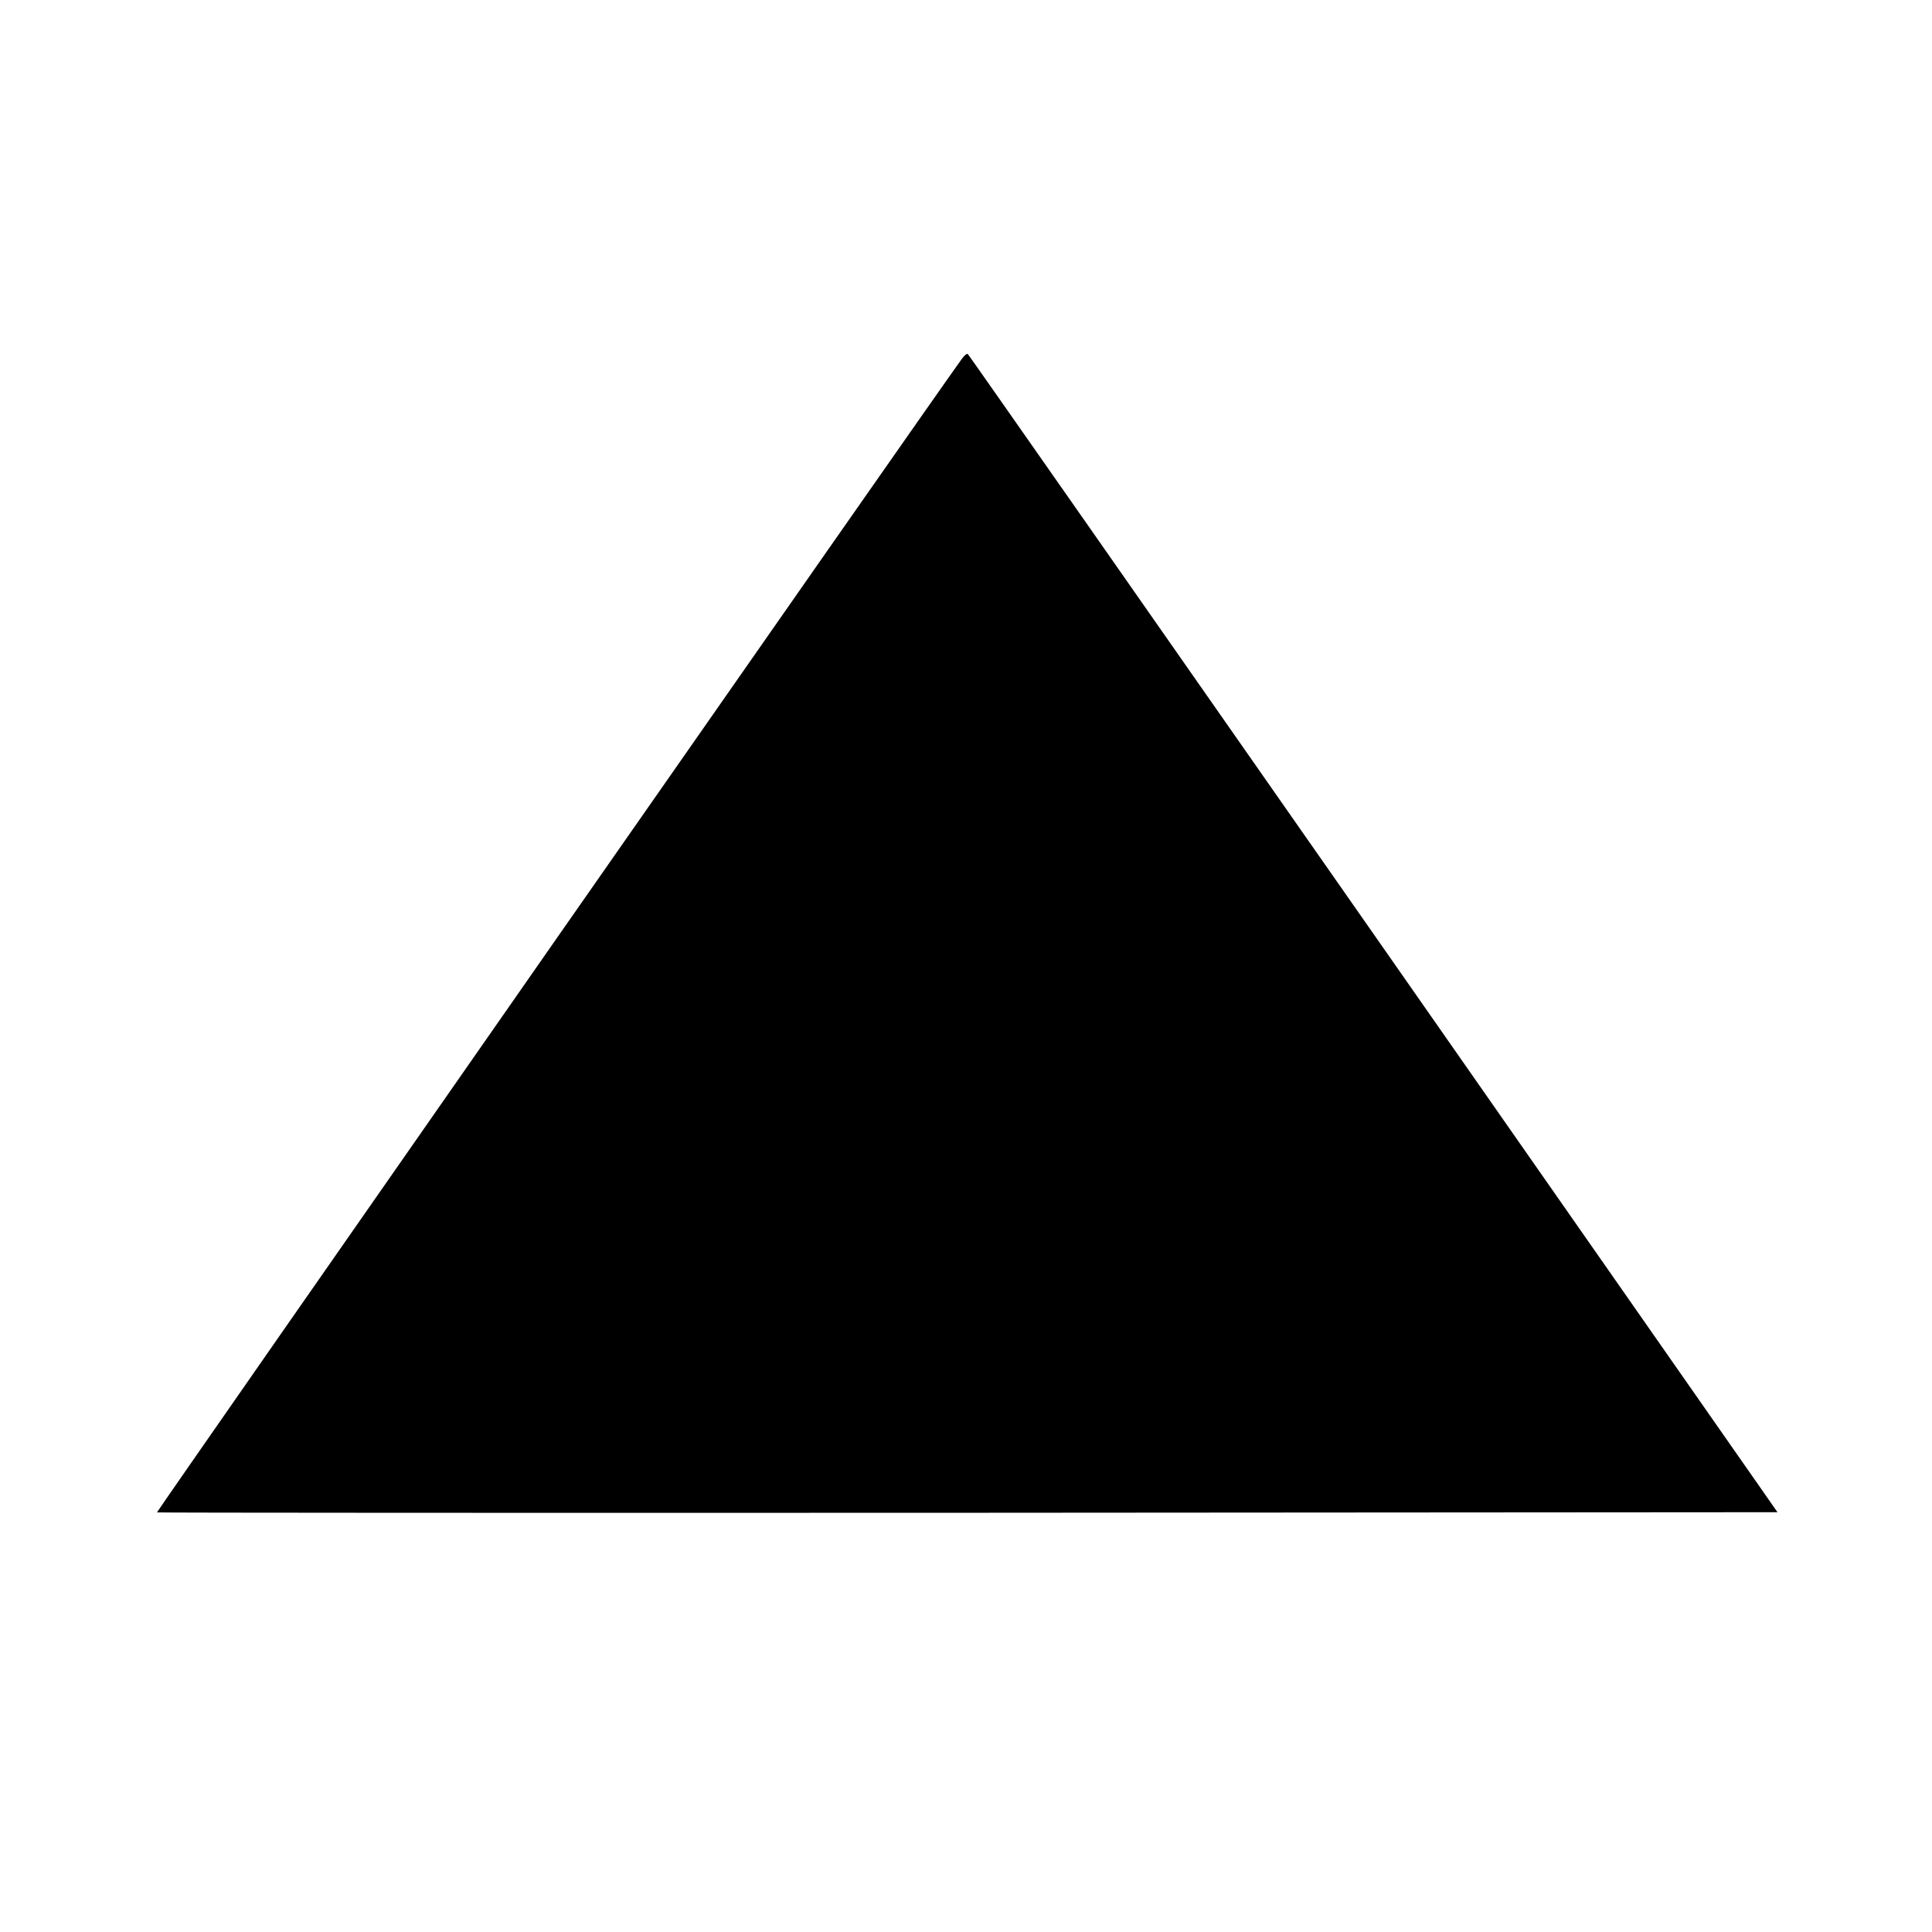 <?xml version="1.0" standalone="no"?>
<!DOCTYPE svg PUBLIC "-//W3C//DTD SVG 20010904//EN"
 "http://www.w3.org/TR/2001/REC-SVG-20010904/DTD/svg10.dtd">
<svg version="1.0" xmlns="http://www.w3.org/2000/svg"
 width="1024pt" height="1024pt" viewBox="0 0 1024 1024"
 preserveAspectRatio="xMidYMid meet">
<g transform="translate(0,1024) scale(0.1,-0.1)"
fill="#000000" stroke="none">
<path d="M5098 8338 c-97 -130 -4269 -6110 -4266 -6114 3 -2 1936 -3 4297 -2
l4292 3 -2141 3065 c-1178 1686 -2145 3069 -2150 3073 -4 5 -19 -6 -32 -25z"/>
</g>
</svg>
